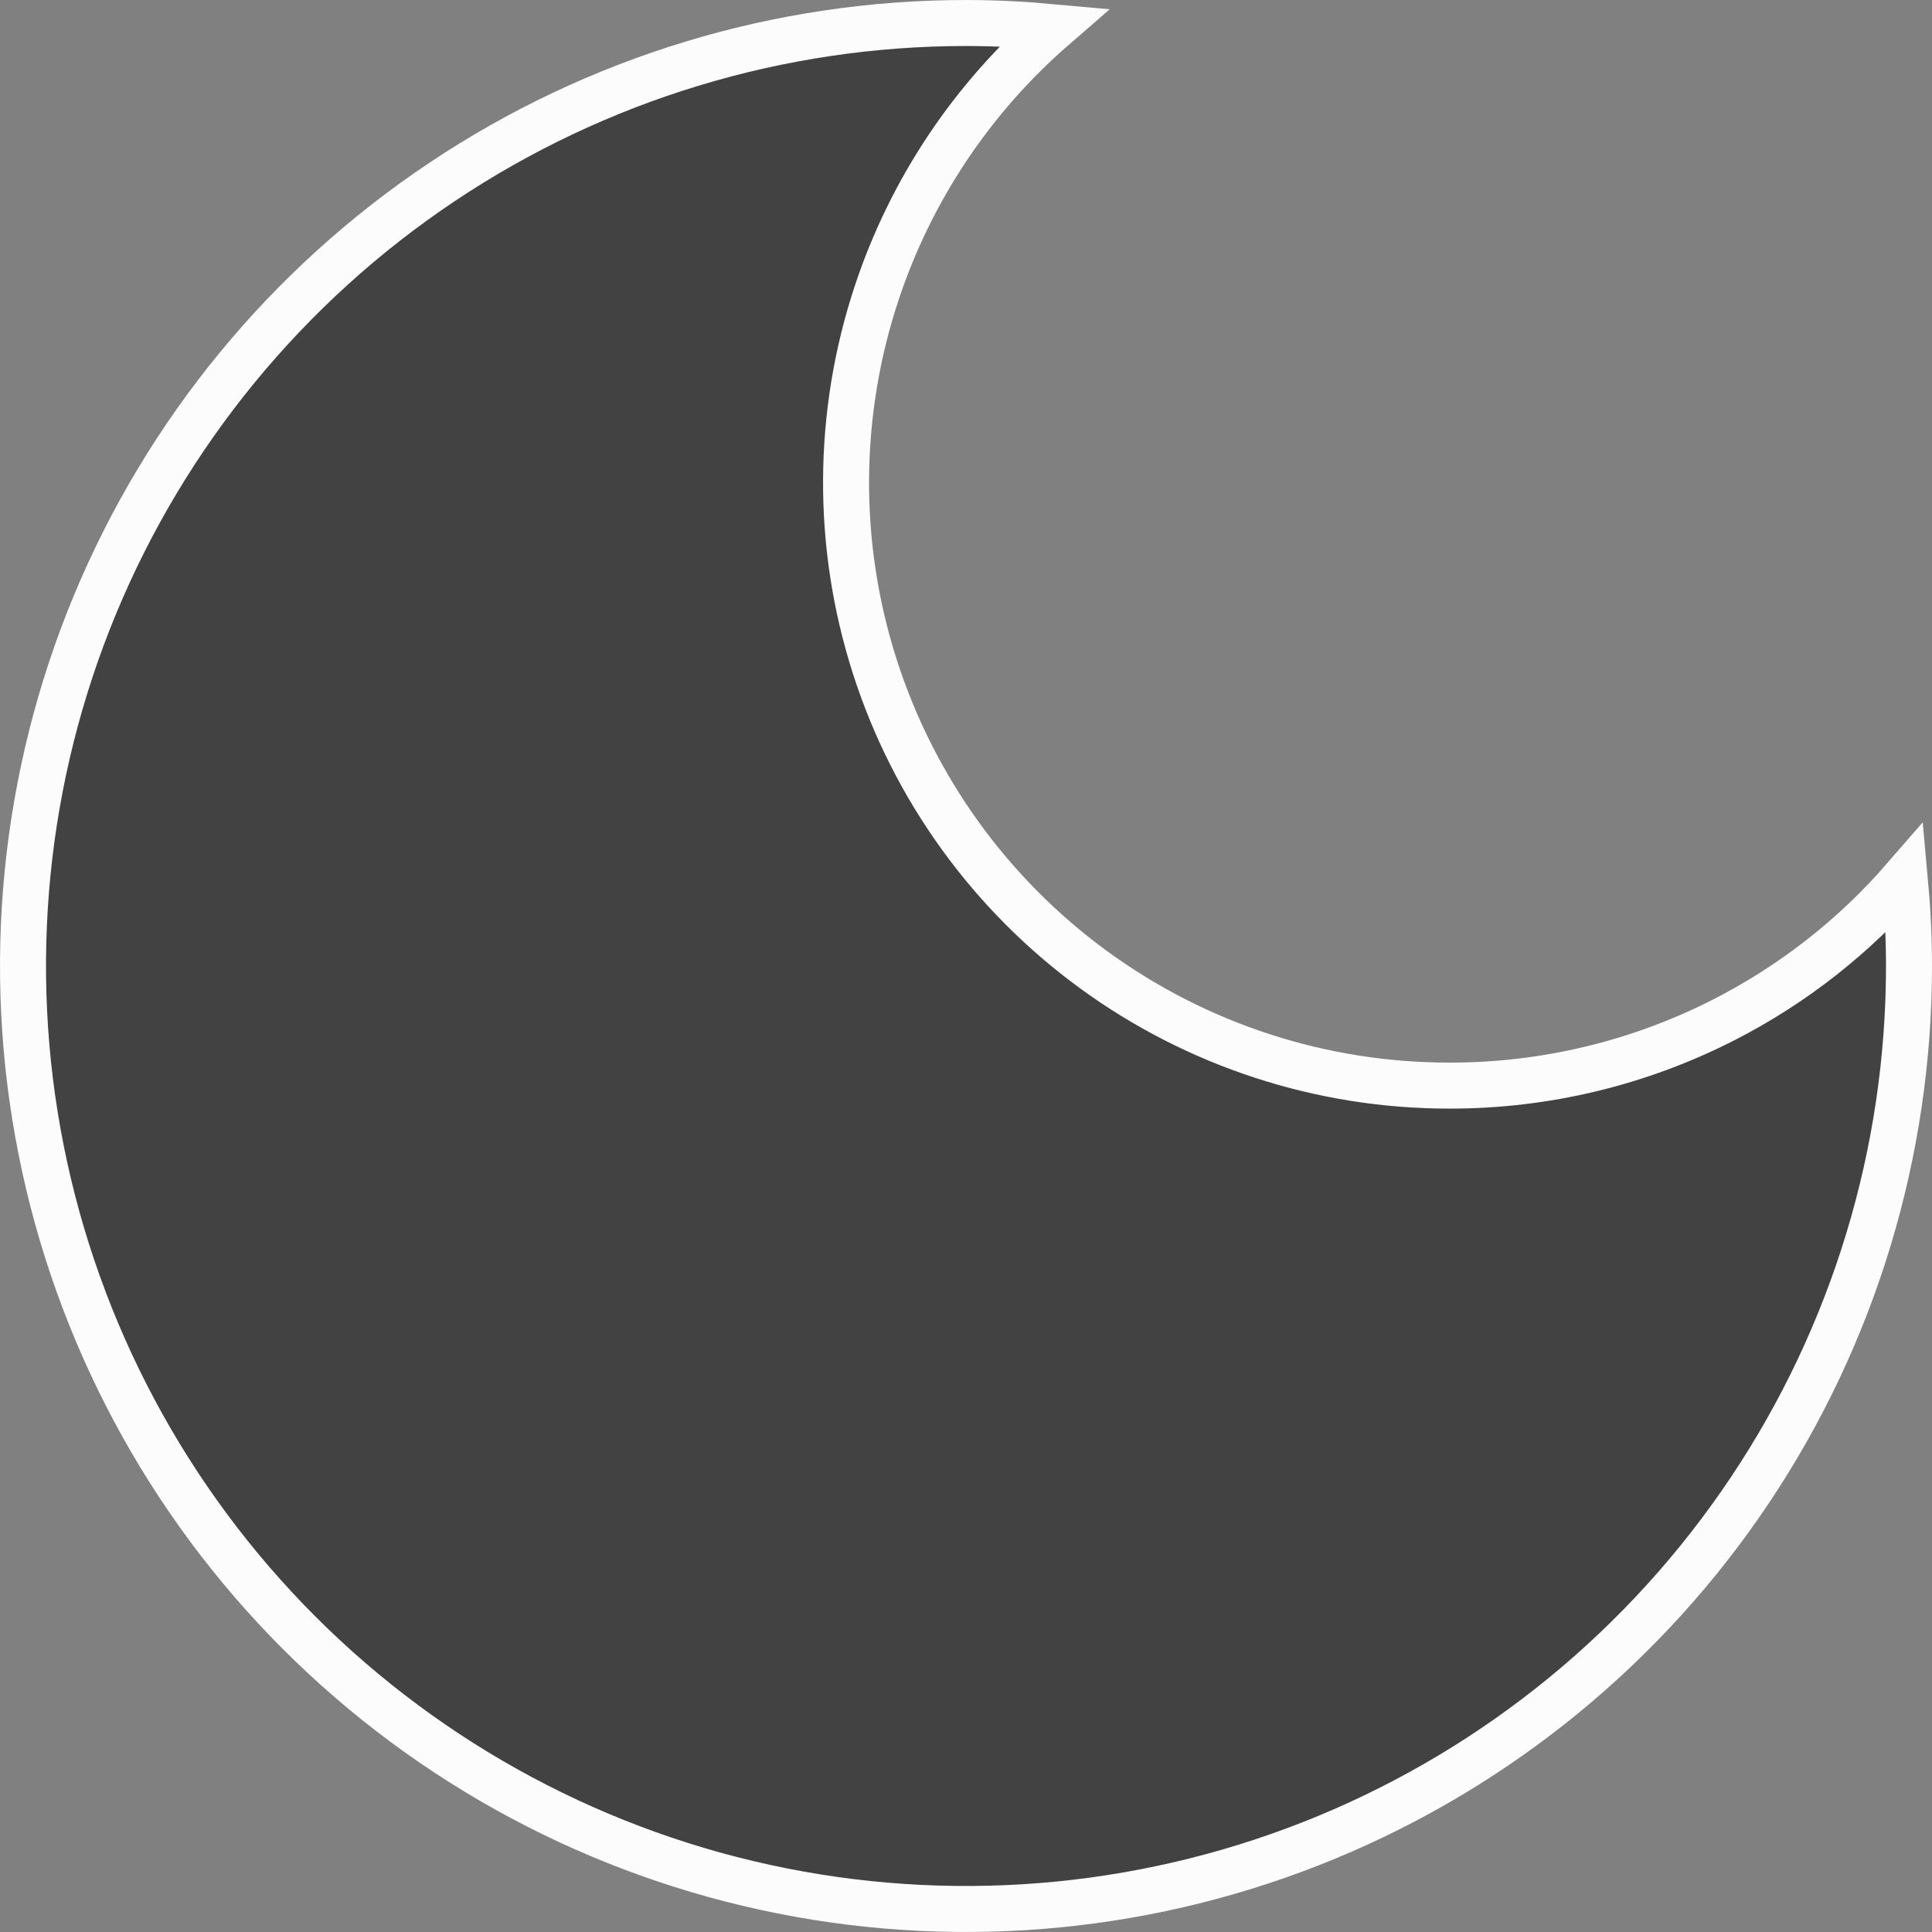 <svg width="42" height="42" viewBox="0 0 42 42" fill="none" xmlns="http://www.w3.org/2000/svg">
<rect x="0" y="0" width="42" height="42" fill="#808080" stroke="none"/>
<path d="M9.611 3.955C12.982 1.702 16.945 0.5 21 0.5C21.639 0.5 22.279 0.534 22.911 0.592C21.137 2.13 19.803 4.123 19.059 6.366C18.185 9.002 18.17 11.848 19.018 14.492C19.865 17.137 21.531 19.444 23.774 21.081C26.017 22.718 28.722 23.6 31.499 23.6C33.587 23.605 35.645 23.11 37.503 22.156C38.992 21.391 40.317 20.349 41.408 19.09C41.466 19.721 41.5 20.362 41.5 21C41.5 25.055 40.298 29.018 38.045 32.389C35.793 35.76 32.591 38.388 28.845 39.94C25.099 41.491 20.977 41.897 17.001 41.106C13.024 40.315 9.371 38.363 6.504 35.496C3.637 32.629 1.685 28.976 0.894 24.999C0.103 21.023 0.509 16.901 2.06 13.155C3.612 9.409 6.24 6.207 9.611 3.955Z" fill="#424242" stroke="#FCFCFC"/>
</svg>
